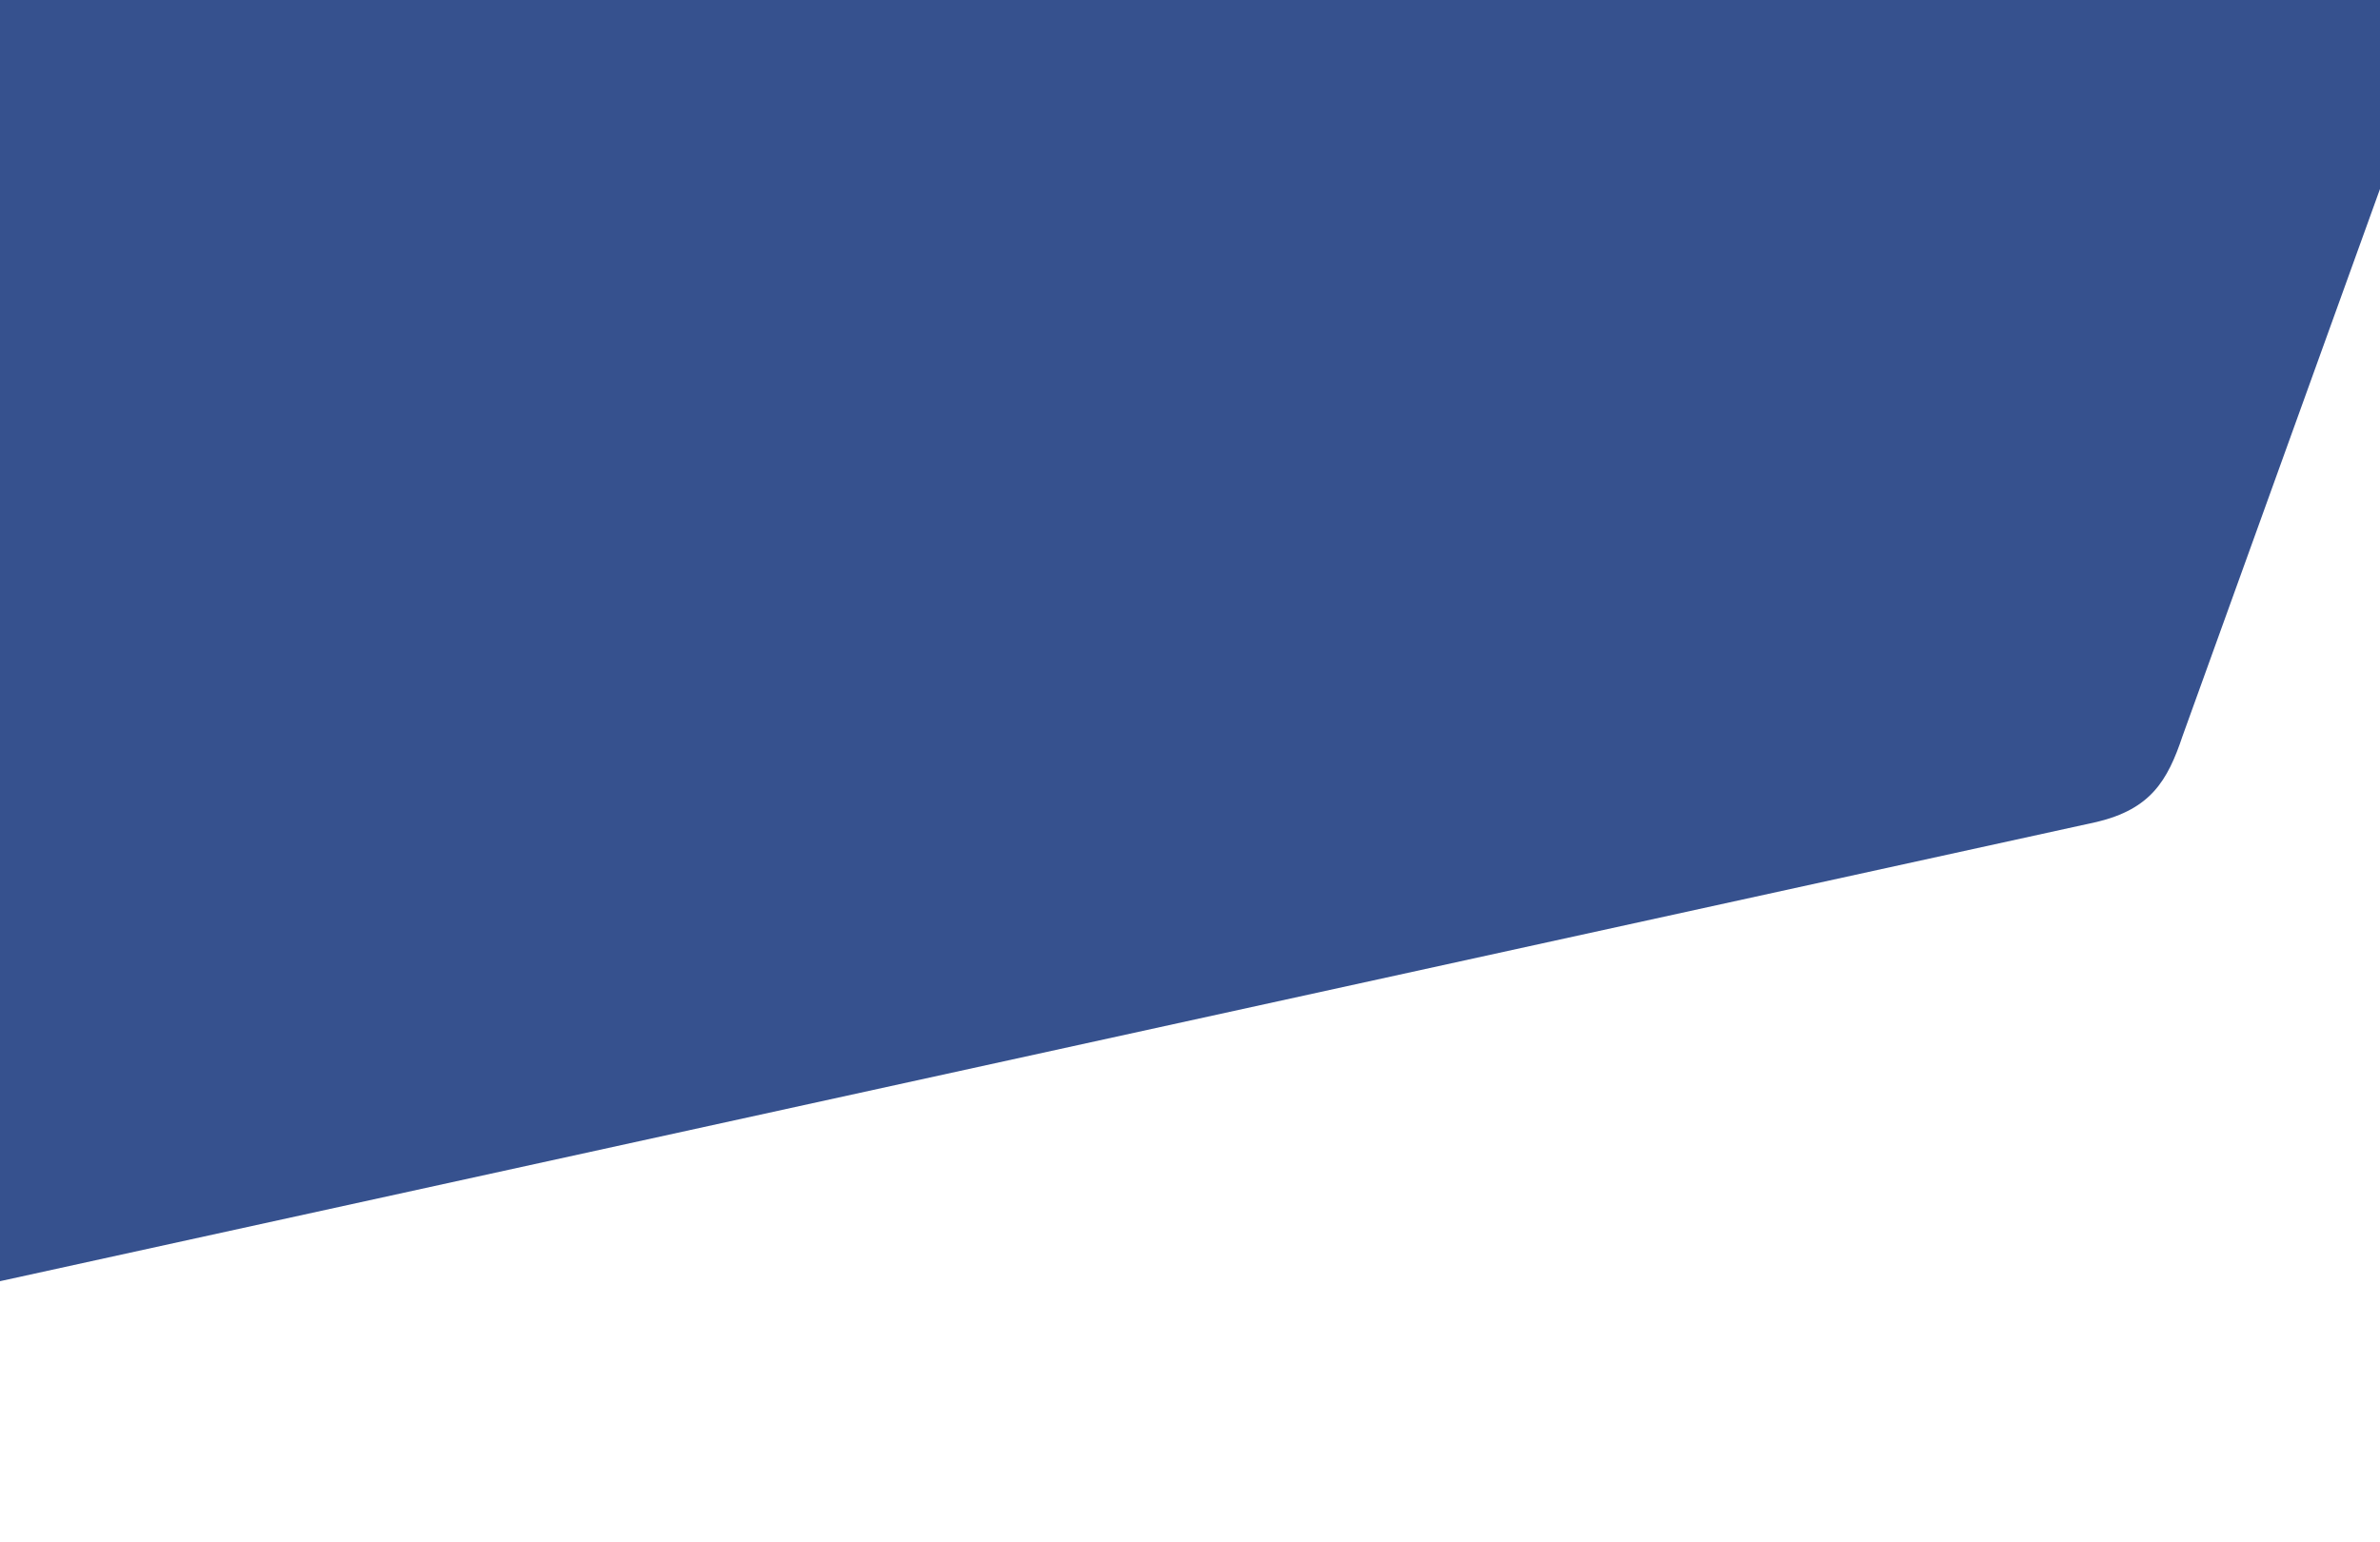 <?xml version="1.0" encoding="utf-8"?>
<!-- Generator: Adobe Illustrator 21.1.0, SVG Export Plug-In . SVG Version: 6.00 Build 0)  -->
<svg version="1.1" id="Layer_1" xmlns="http://www.w3.org/2000/svg" xmlns:xlink="http://www.w3.org/1999/xlink" x="0px" y="0px"
	 viewBox="0 0 1185 768" style="enable-background:new 0 0 1185 768;" xml:space="preserve">
<style type="text/css">
	.st0{fill:#36518E;}
</style>
<path class="st0" d="M1044,409.3L0,638V95V0h1185c0,0,0,70.6,0,94.1l-98.3,272.4C1079.2,389,1070.7,402.9,1044,409.3z"/>
</svg>
